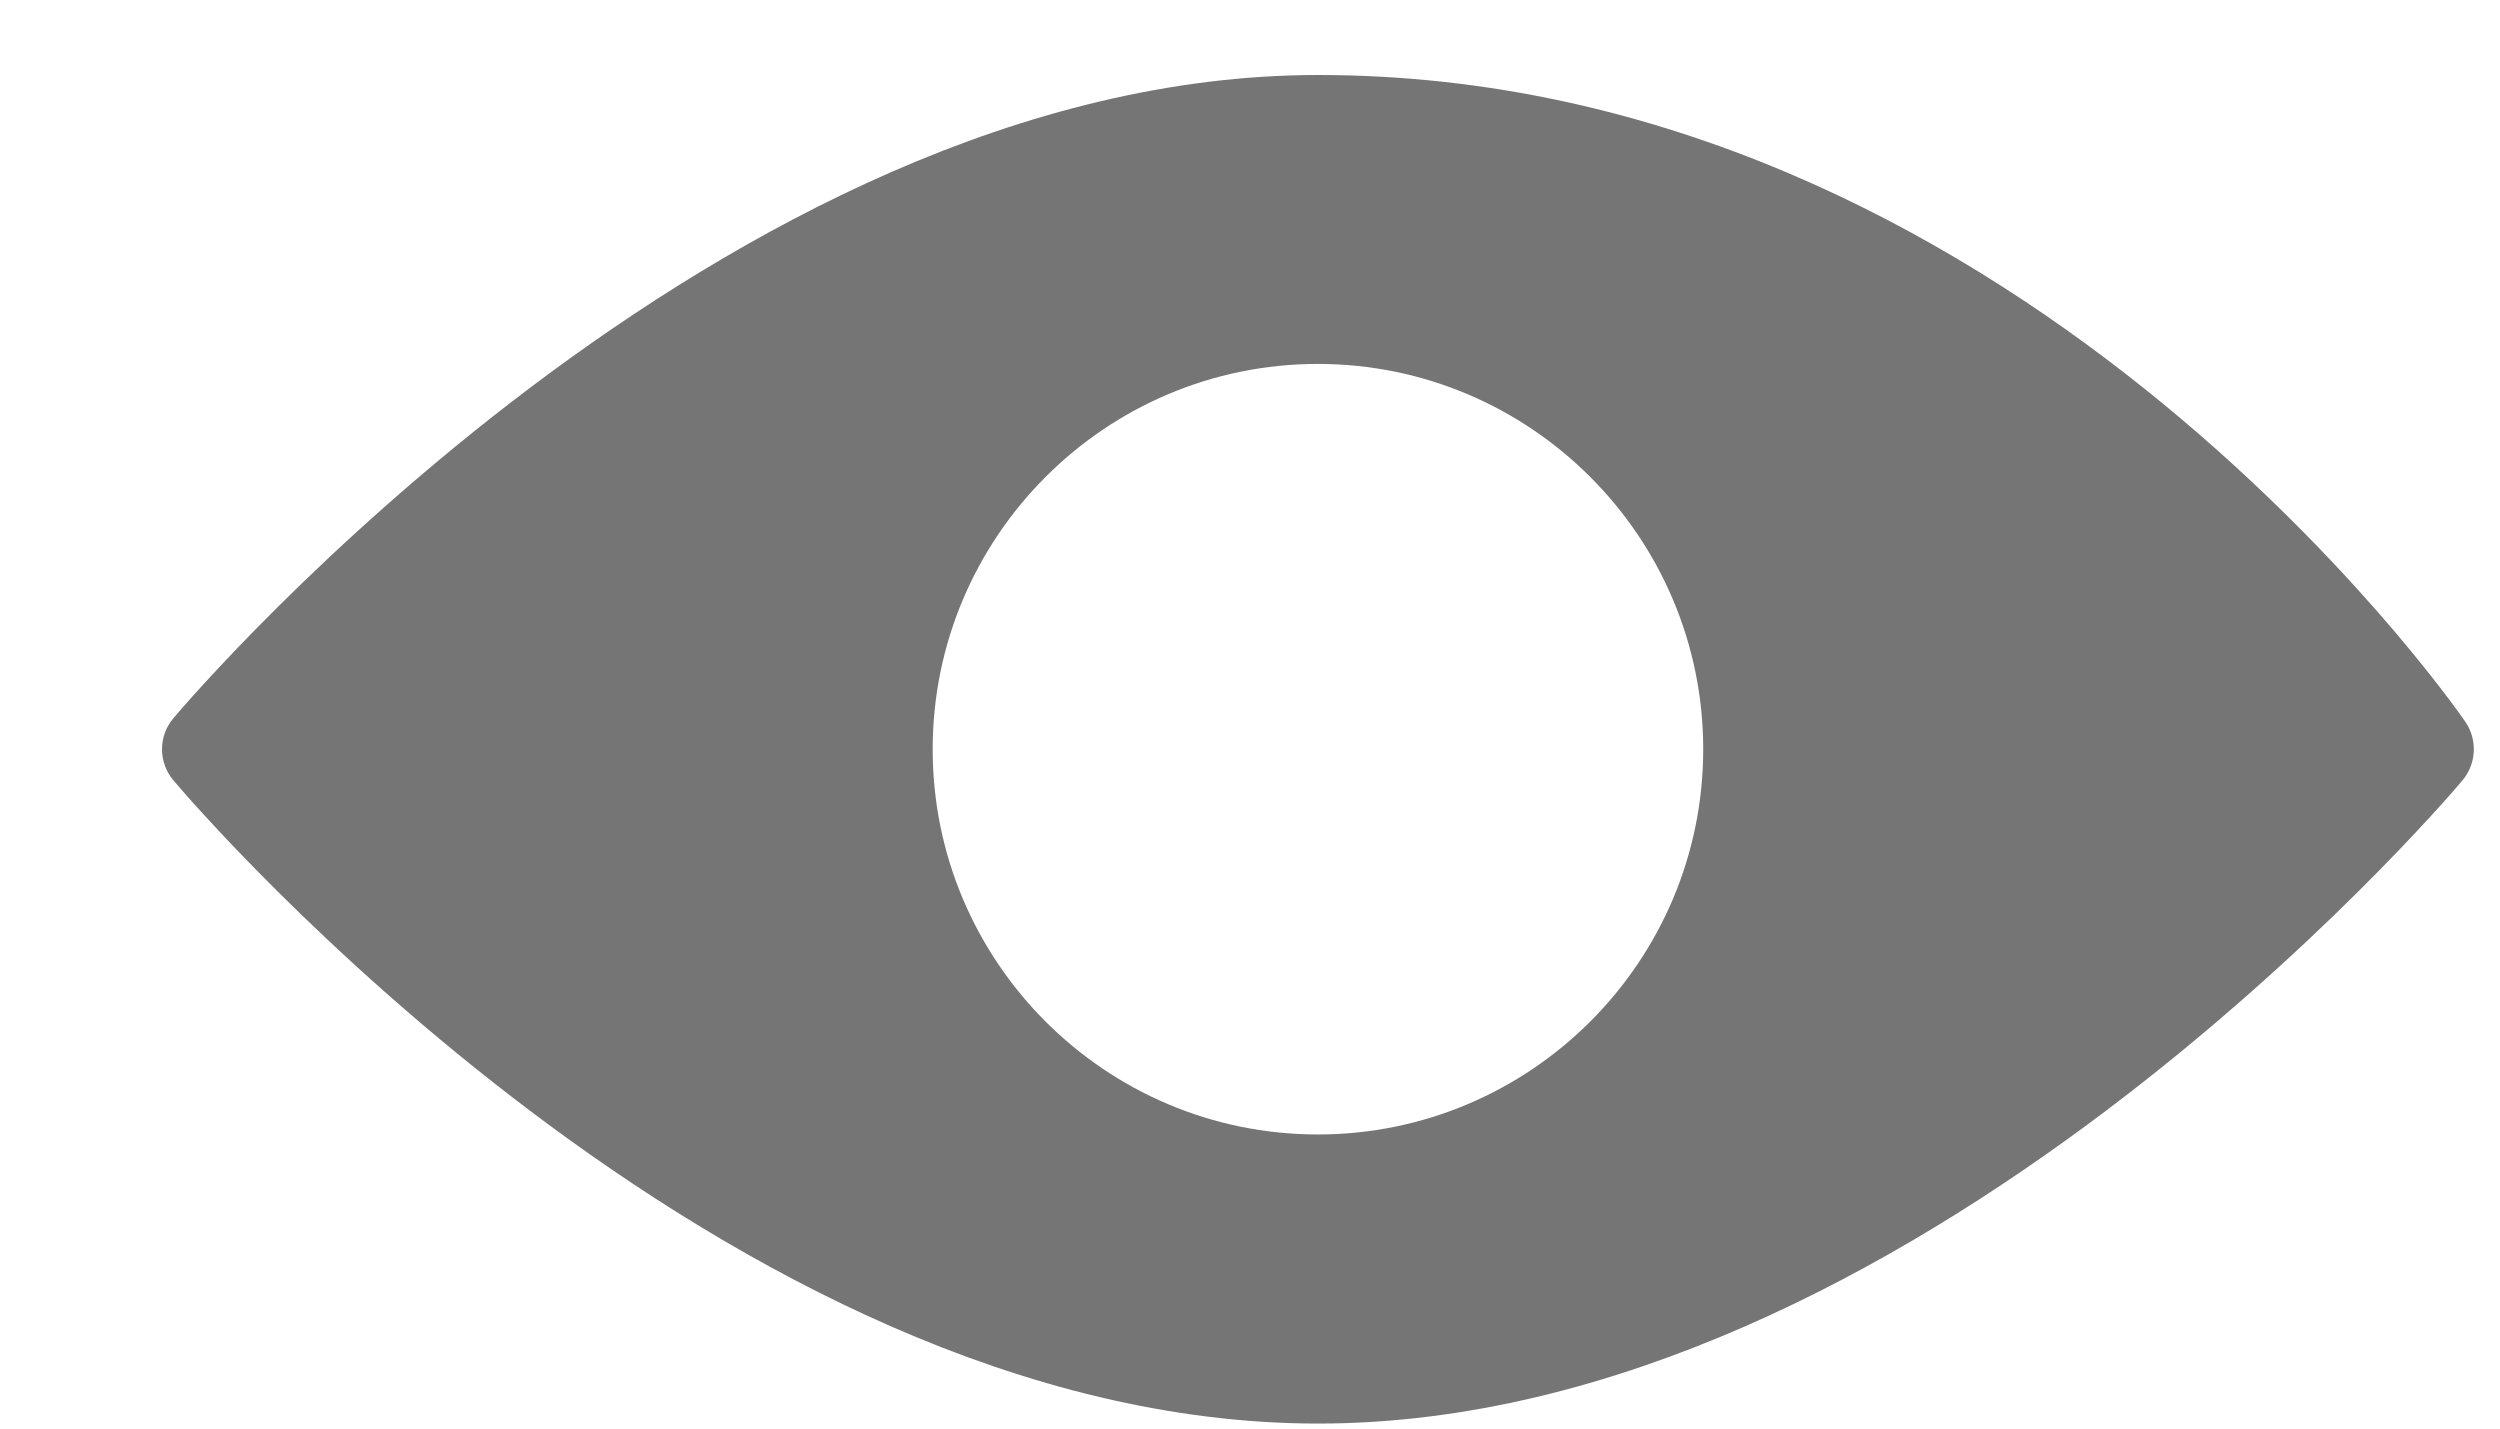 <svg width="14" height="8" viewBox="0 0 14 8" fill="none" xmlns="http://www.w3.org/2000/svg">
<path fill-rule="evenodd" clip-rule="evenodd" d="M7.381 0.42C11.254 0.42 13.704 3.894 13.806 4.042C13.875 4.143 13.868 4.277 13.79 4.37C13.666 4.518 10.704 7.972 7.381 7.972C4.057 7.972 1.096 4.518 0.971 4.37C0.886 4.269 0.886 4.122 0.971 4.022C1.096 3.874 4.057 0.42 7.381 0.42ZM5.223 4.196C5.223 5.386 6.19 6.353 7.38 6.353C8.57 6.353 9.538 5.386 9.538 4.196C9.538 3.006 8.57 2.038 7.38 2.038C6.19 2.038 5.223 3.006 5.223 4.196Z" fill="#757575"/>
</svg>
